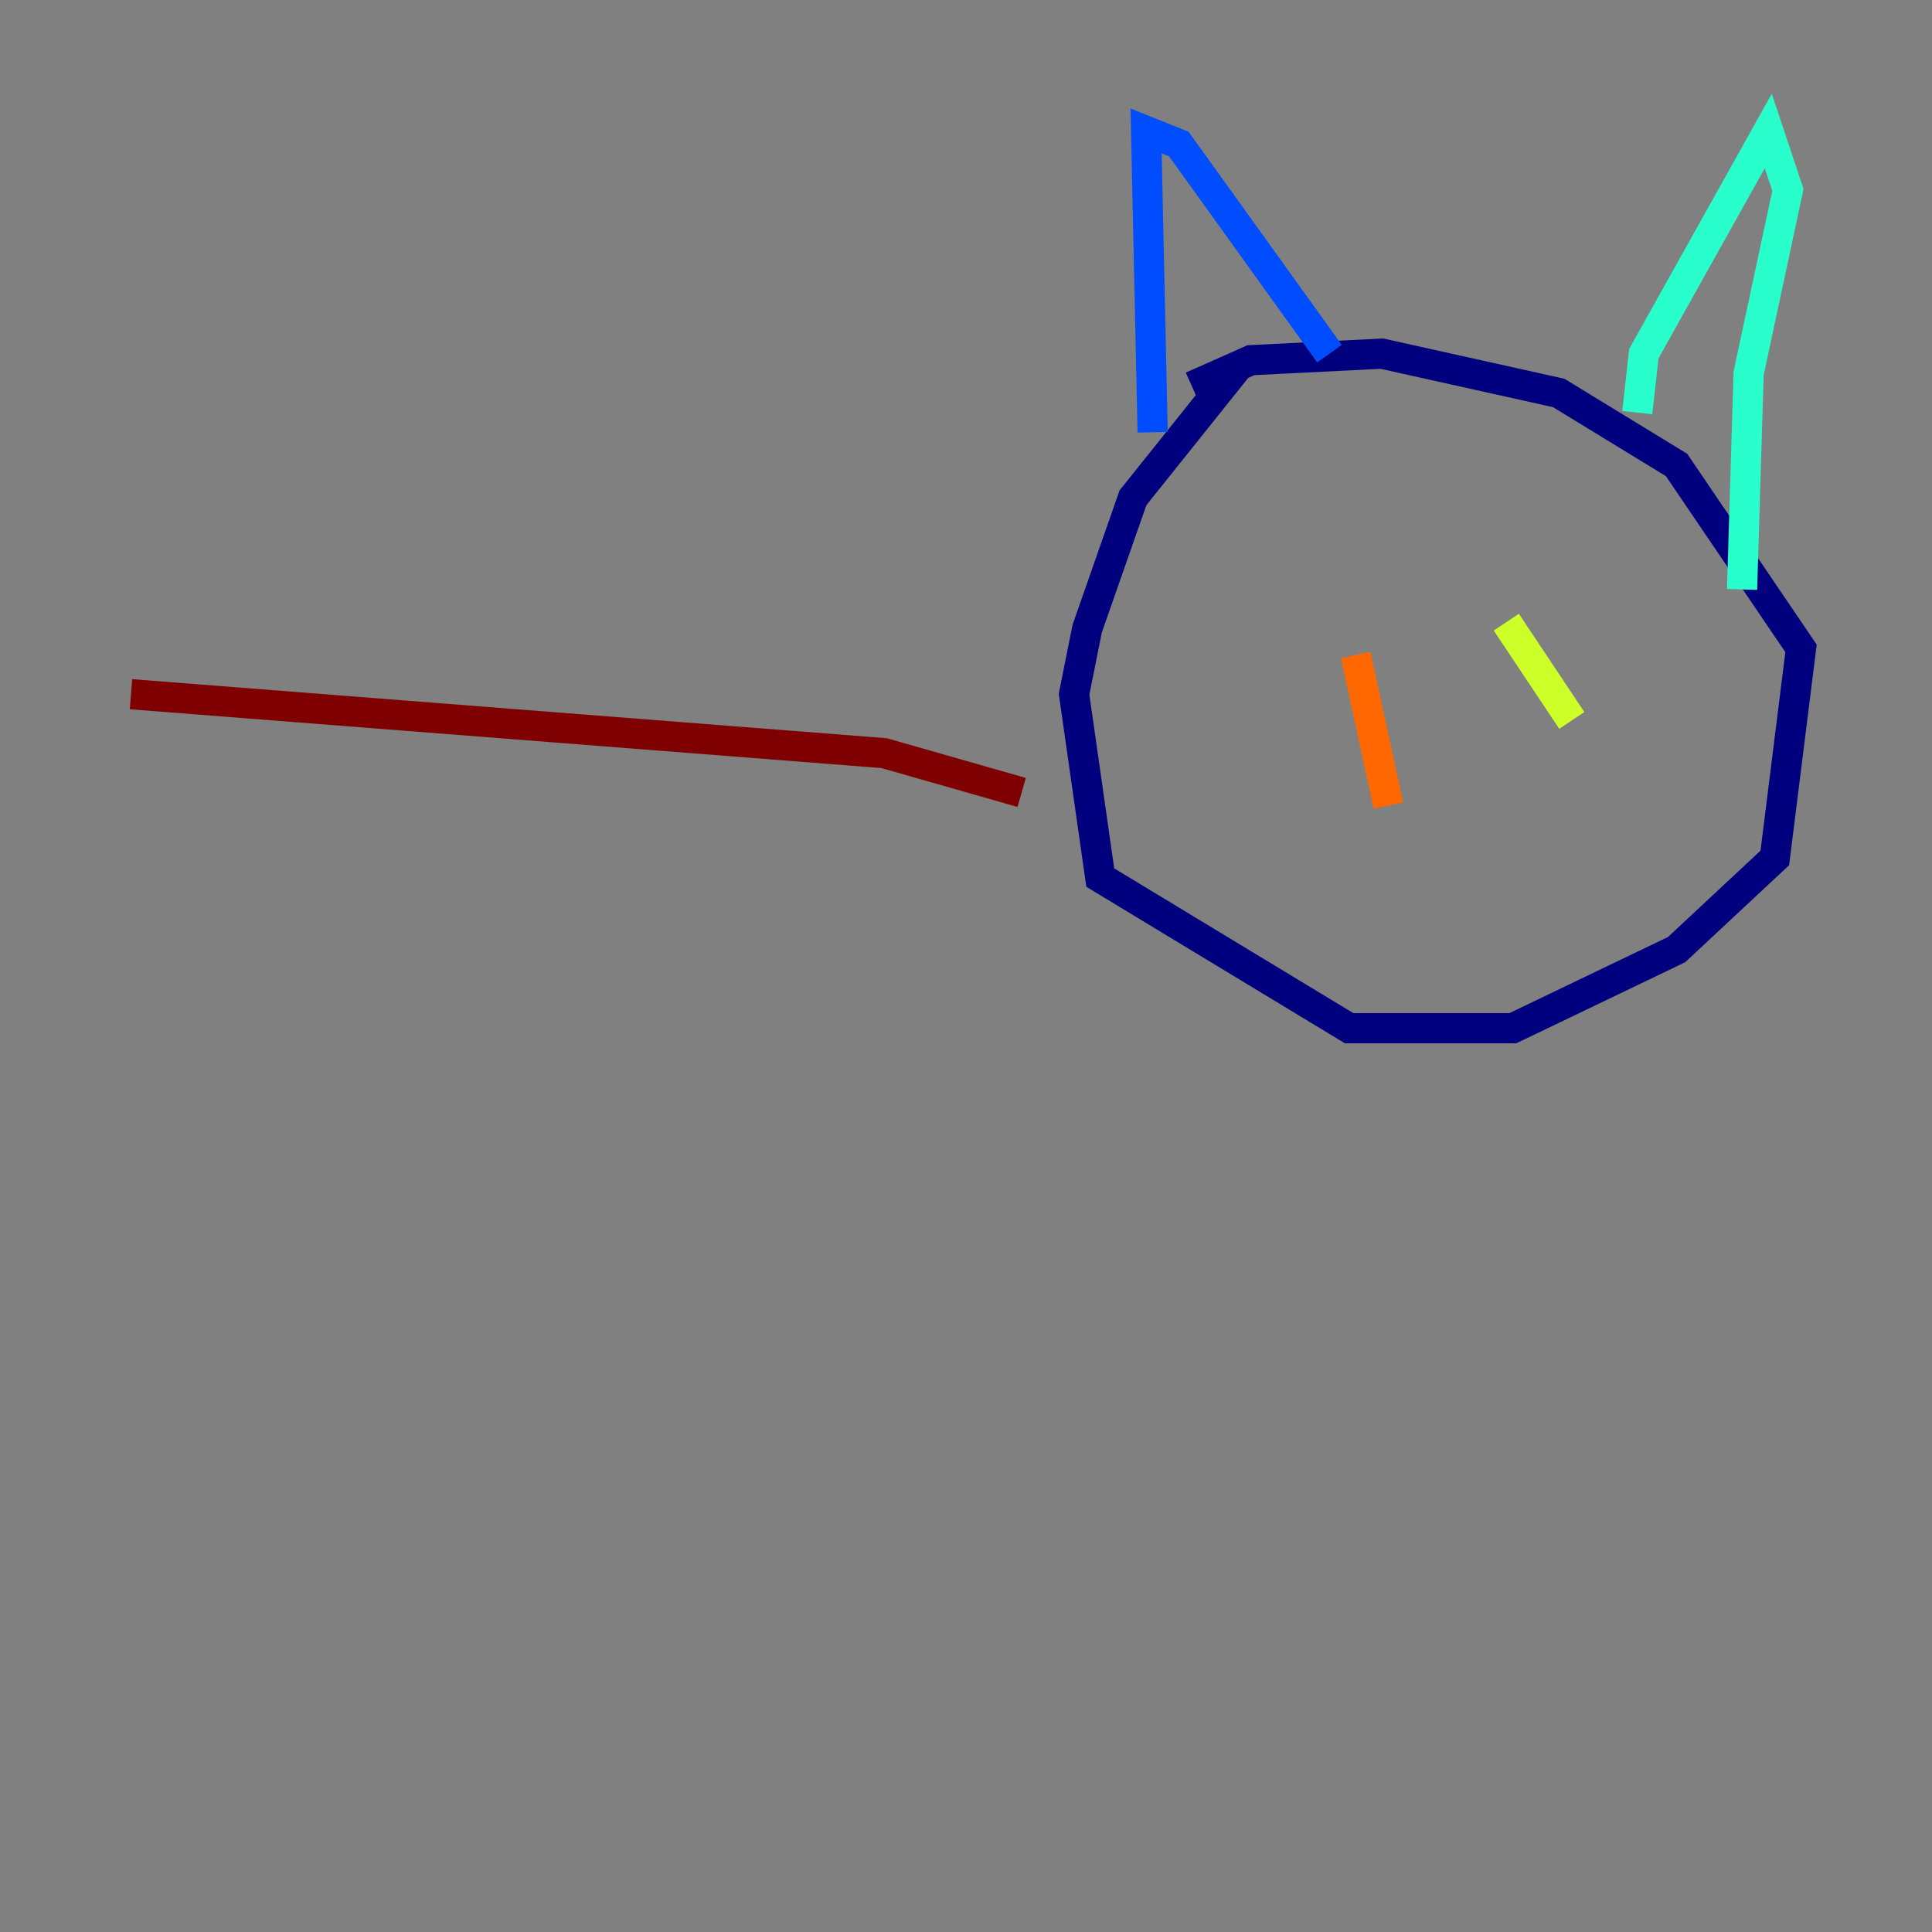 <?xml version="1.0" encoding="utf-8" ?>
<svg baseProfile="tiny" height="128" version="1.2" viewBox="0,0,128,128" width="128" xmlns="http://www.w3.org/2000/svg" xmlns:ev="http://www.w3.org/2001/xml-events" xmlns:xlink="http://www.w3.org/1999/xlink"><rect x="0" y="0" width="128" height="128" fill="#808080" stroke="none"/><defs /><polyline fill="none" points="82.007,24.298 75.064,32.976 72.027,41.654 71.159,45.993 72.895,58.142 89.383,68.122 100.231,68.122 111.078,62.915 117.586,56.841 119.322,42.956 111.078,30.807 103.268,26.034 91.552,23.43 82.875,23.864 78.969,25.6" stroke="#00007f" stroke-width="2" /><polyline fill="none" points="76.366,28.637 75.932,8.678 78.102,9.546 88.081,23.43" stroke="#004cff" stroke-width="2" /><polyline fill="none" points="108.475,27.336 108.909,23.43 117.153,8.678 118.454,12.583 115.851,24.732 115.417,39.051" stroke="#29ffcd" stroke-width="2" /><polyline fill="none" points="99.797,41.22 104.136,47.729" stroke="#cdff29" stroke-width="2" /><polyline fill="none" points="89.817,43.39 91.986,53.37" stroke="#ff6700" stroke-width="2" /><polyline fill="none" points="67.688,52.502 58.576,49.898 8.678,45.993" stroke="#7f0000" stroke-width="2" /></svg>